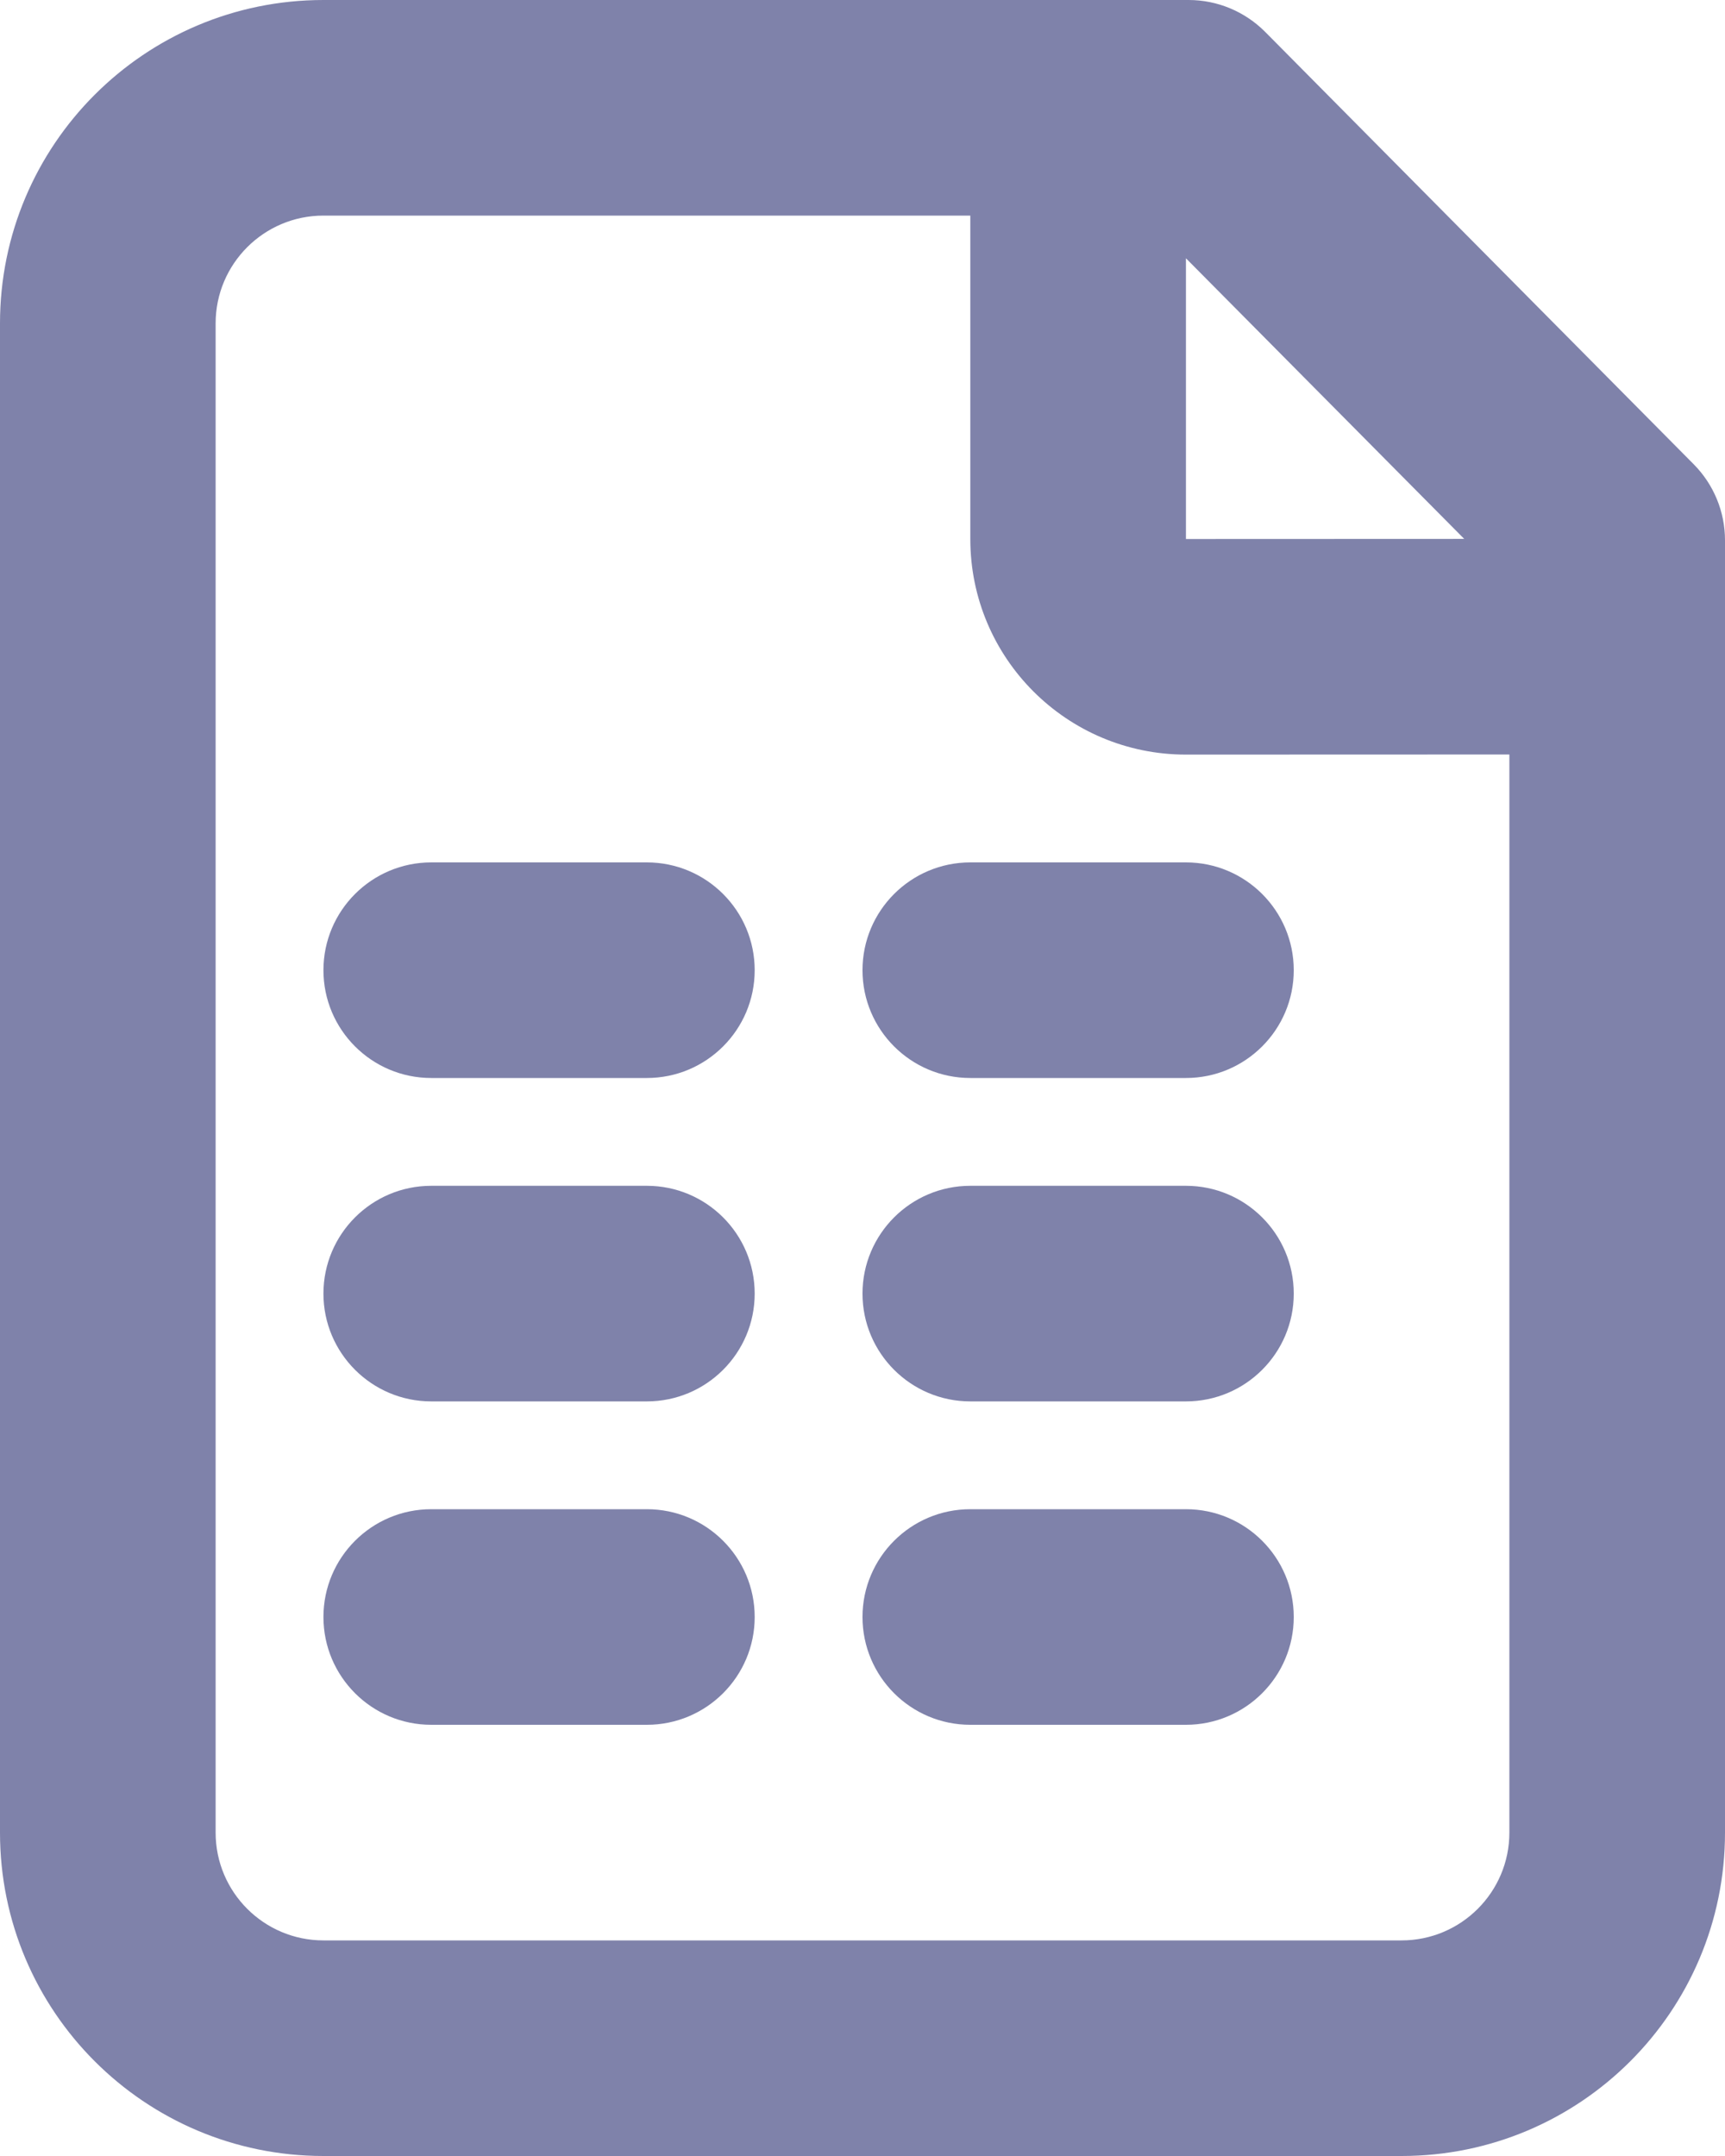 <svg width="16" height="20" viewBox="0 0 16 20" fill="none" xmlns="http://www.w3.org/2000/svg">
<path d="M11.025 0C11.292 0 11.547 0.107 11.735 0.296L15.71 4.307C15.896 4.495 16 4.748 16 5.011V17C16 18.657 14.657 20 13 20H3C1.343 20 0 18.657 0 17V3C0 1.343 1.343 0 3 0H11.025ZM9 2H3C2.448 2 2 2.448 2 3V17C2 17.552 2.448 18 3 18H13C13.552 18 14 17.552 14 17V6.999L11 7C9.895 7 9 6.105 9 5V2ZM6 14C6.552 14 7 14.448 7 15C7 15.552 6.552 16 6 16H4C3.448 16 3 15.552 3 15C3 14.448 3.448 14 4 14H6ZM11 14C11.552 14 12 14.448 12 15C12 15.552 11.552 16 11 16H9C8.448 16 8 15.552 8 15C8 14.448 8.448 14 9 14H11ZM6 11C6.552 11 7 11.448 7 12C7 12.552 6.552 13 6 13H4C3.448 13 3 12.552 3 12C3 11.448 3.448 11 4 11H6ZM11 11C11.552 11 12 11.448 12 12C12 12.552 11.552 13 11 13H9C8.448 13 8 12.552 8 12C8 11.448 8.448 11 9 11H11ZM6 8C6.552 8 7 8.448 7 9C7 9.552 6.552 10 6 10H4C3.448 10 3 9.552 3 9C3 8.448 3.448 8 4 8H6ZM11 8C11.552 8 12 8.448 12 9C12 9.552 11.552 10 11 10H9C8.448 10 8 9.552 8 9C8 8.448 8.448 8 9 8H11ZM11 2.396V5L13.581 4.999L11 2.396Z" fill="#7F82AA"/>
</svg>
